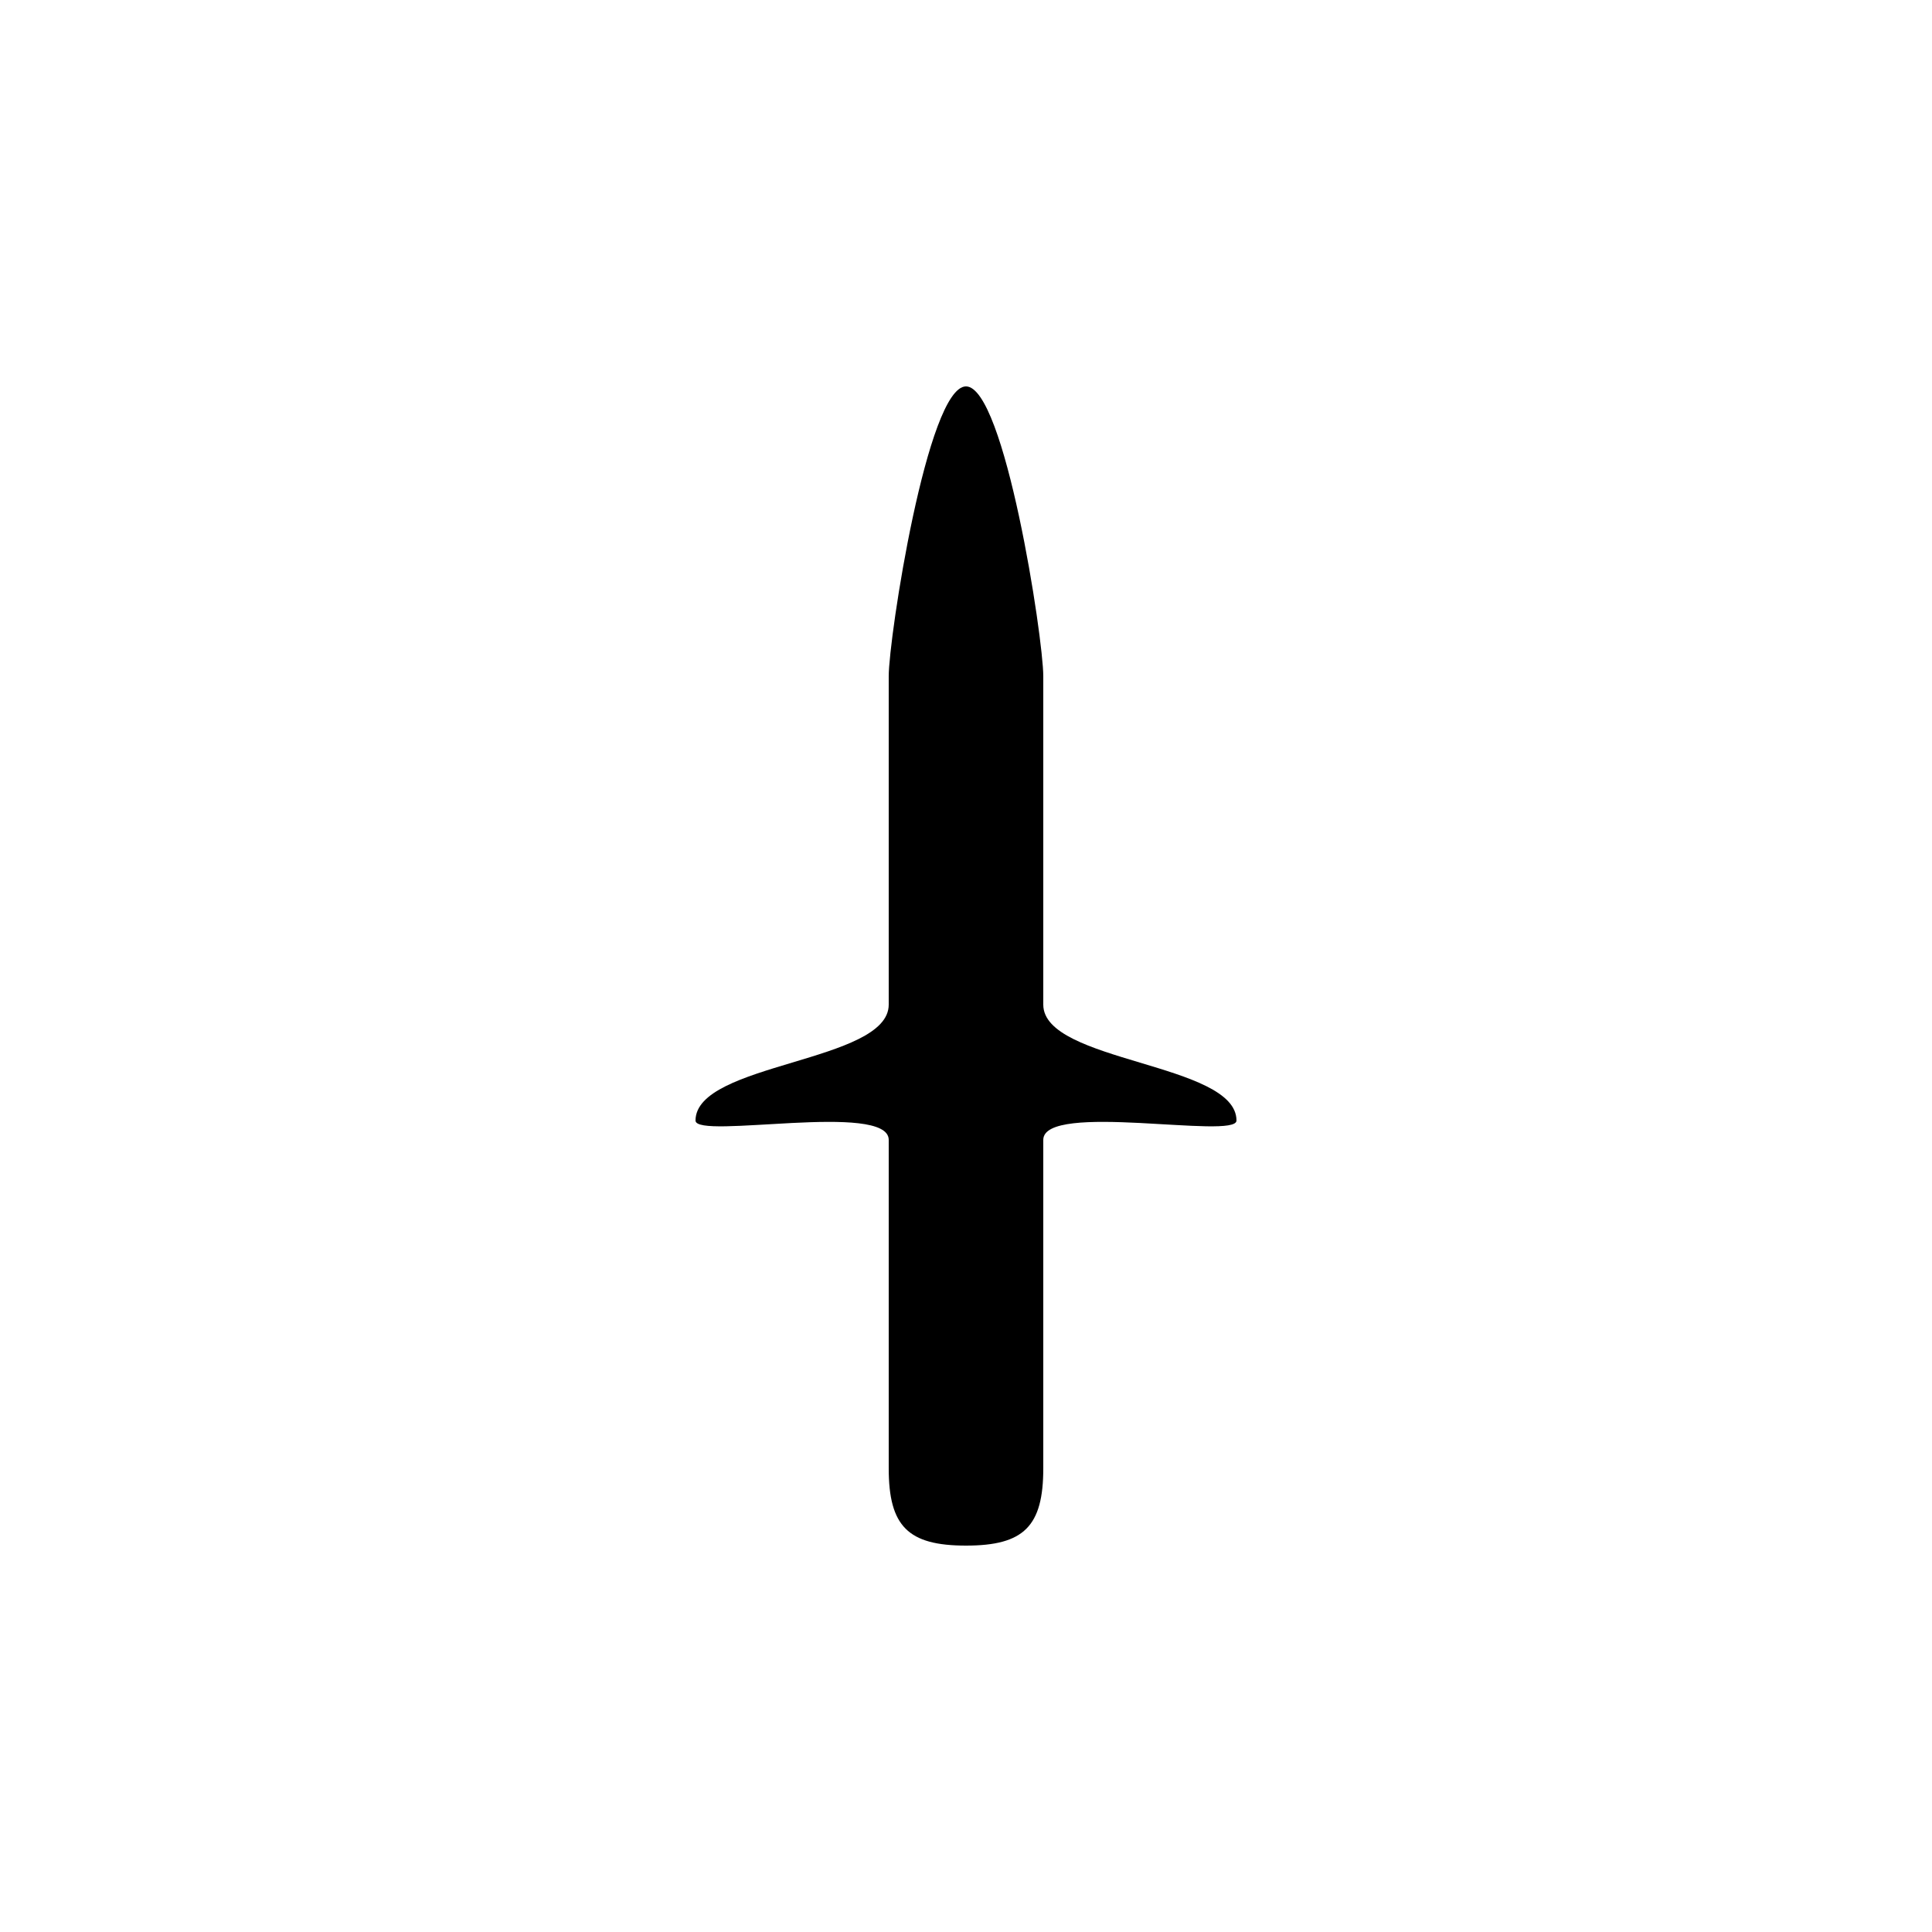 <svg version="1.1" xmlns="http://www.w3.org/2000/svg" viewBox="0 0 100 100"><path stroke="#000000" stroke-width="0" stroke-linejoin="round" stroke-linecap="round" fill="#000000" d="M 54 35 C 54 37 54 50 54 52 C 54 55 64 55 64 58 C 64 59 54 57 54 59 C 54 62 54 73 54 76 C 54 79 53 80 50 80 C 47 80 46 79 46 76 C 46 73 46 62 46 59 C 46 57 36 59 36 58 C 36 55 46 55 46 52 C 46 50 46 37 46 35 C 46 33 48 20 50 20 C 52 20 54 33 54 35 Z"></path></svg>